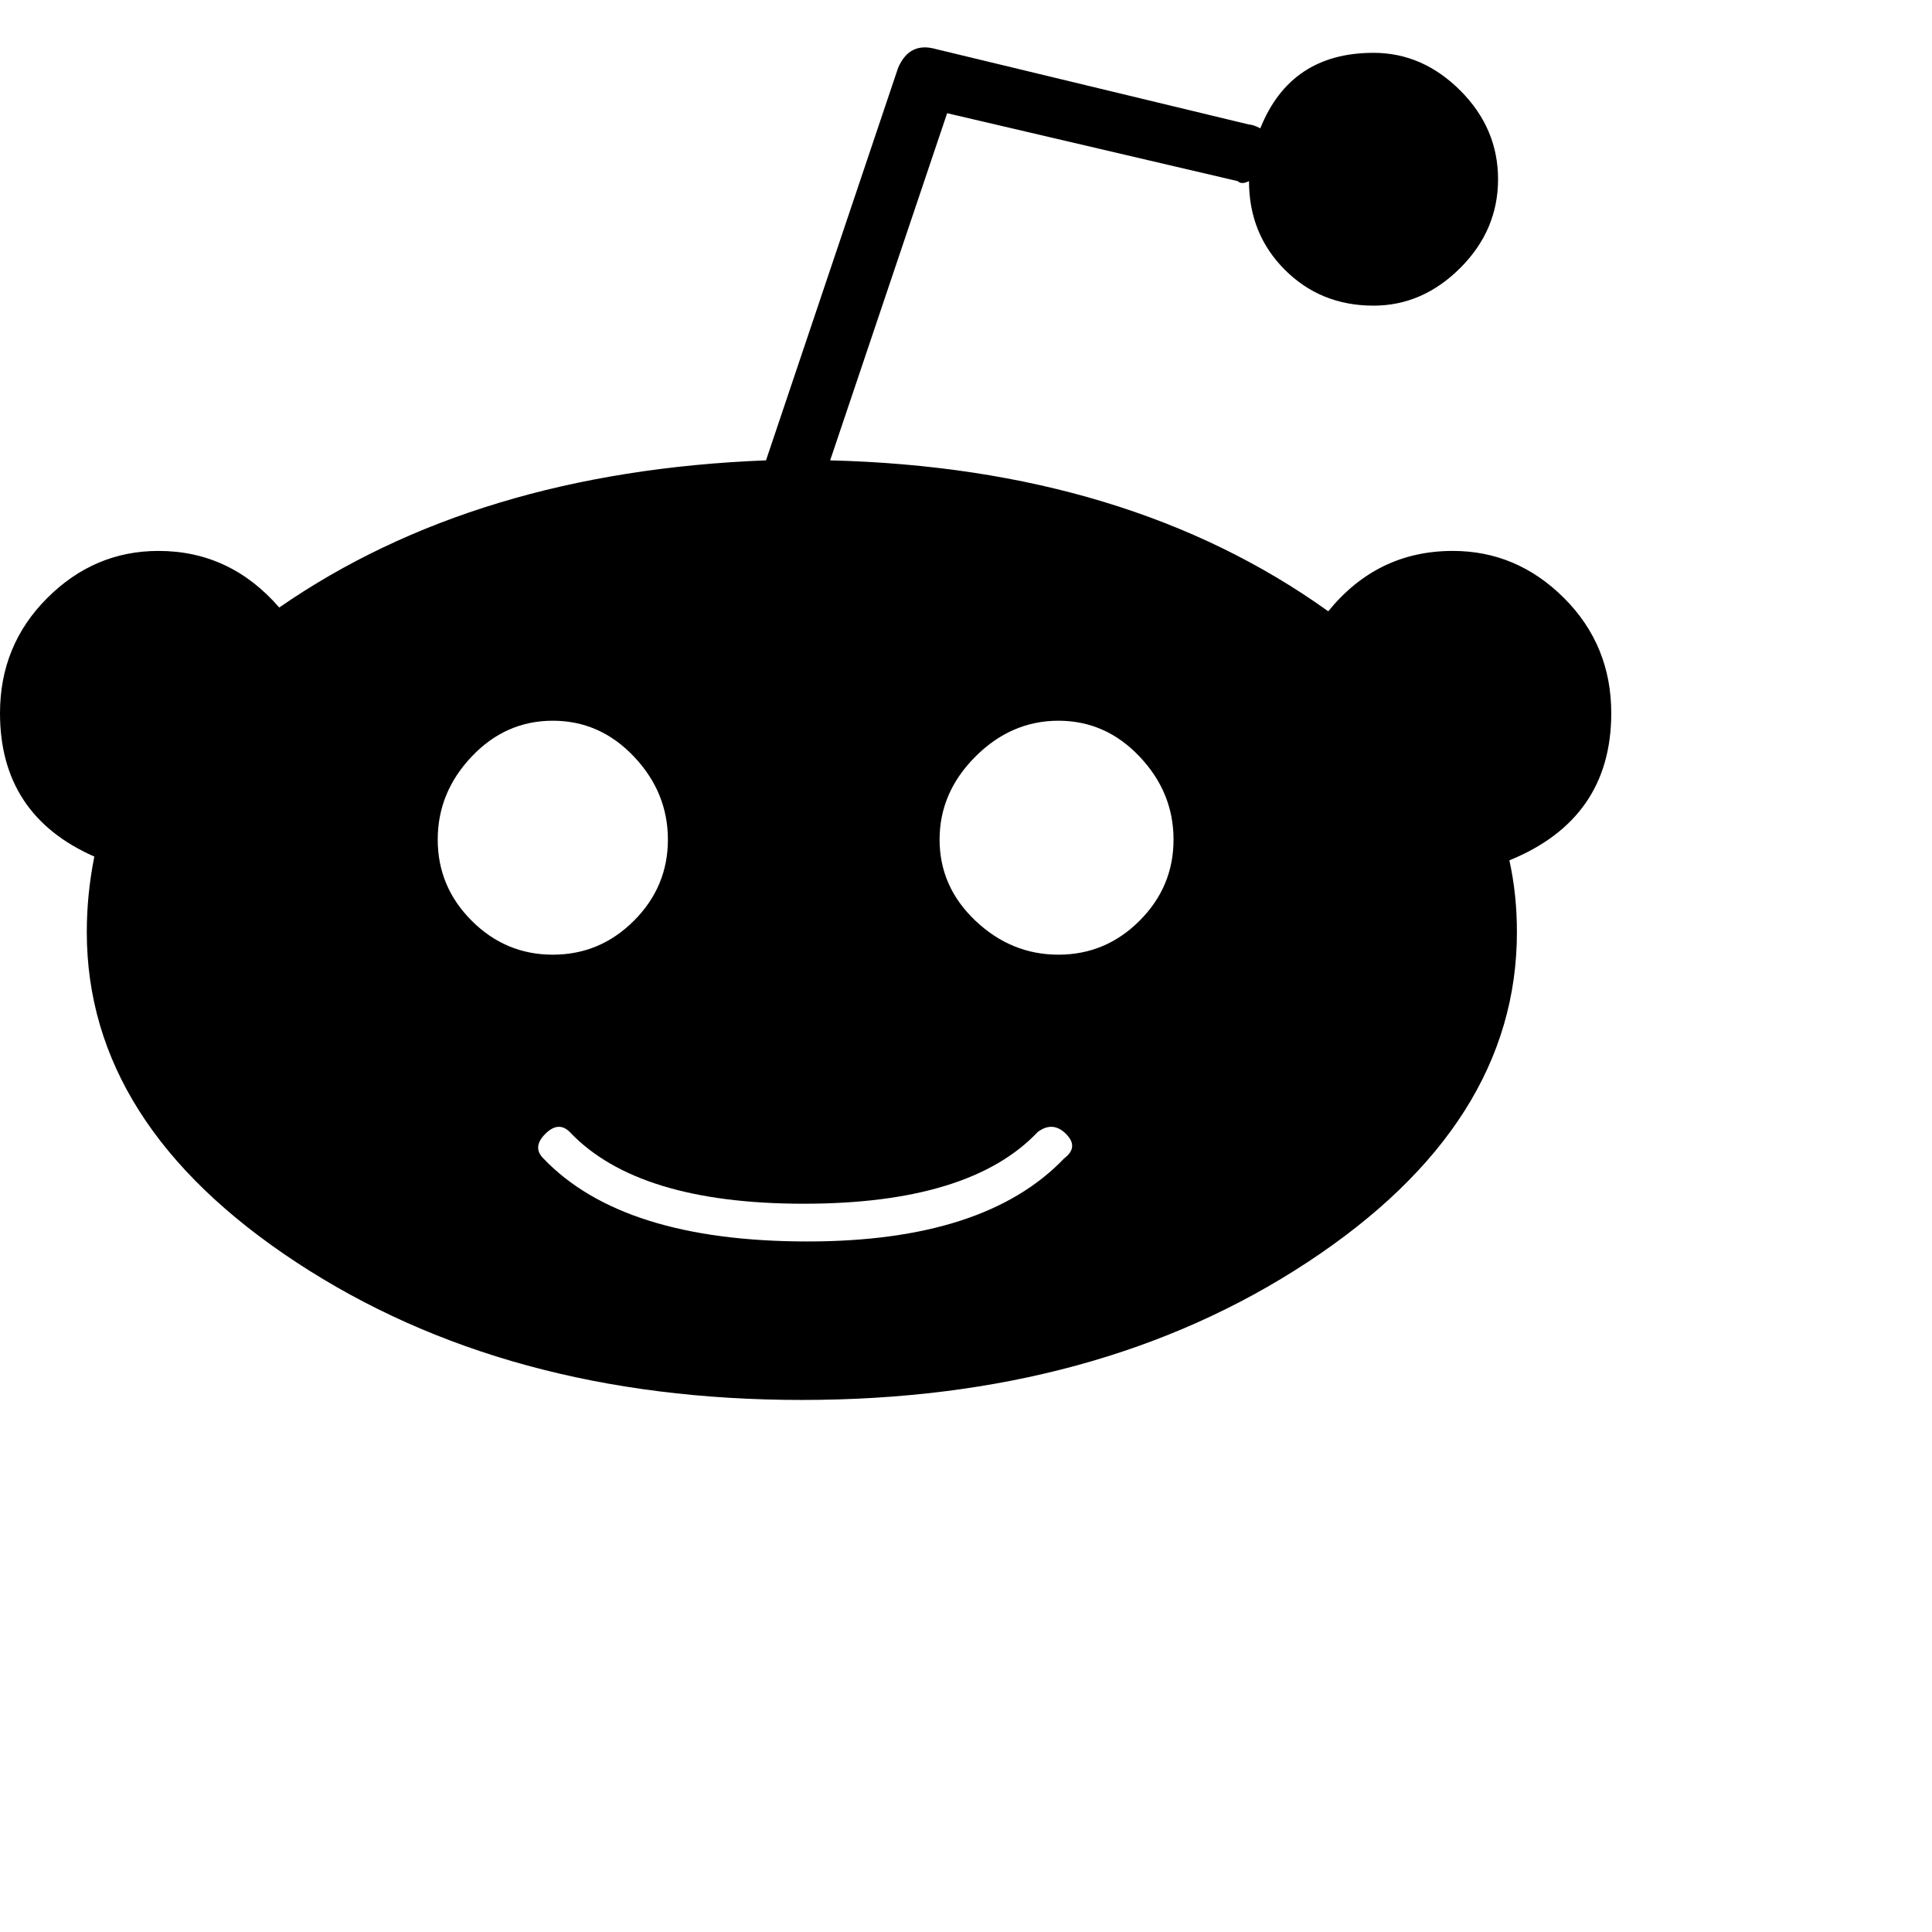 <svg xmlns="http://www.w3.org/2000/svg" version="1.1" viewBox="0 0 512 512" fill="currentColor"><path fill="currentColor" d="M427 189q0 28-27 39q2 9 2 19q0 51-55.5 87.5t-134 36.5t-134-36.5T23 247q0-10 2-20q-25-11-25-38q0-18 12.5-30.5T42 146q19 0 32 15q52-36 129-39l35-104q3-7 10-5l83 20q1 0 3 1q8-20 30-20q13 0 23 10t10 23.5T387 71t-23 10q-14 0-23.5-9.5T331 48q-2 1-3 0l-77-18l-31 92q79 2 132 40q13-16 33-16q17 0 29.5 12.5T427 189m-311 33.5q0 12.5 9 21.5t21.5 9t21.5-9t9-21.5t-9-22t-21.5-9.5t-21.5 9.5t-9 22M282 307q4-3 .5-6.5t-7.5-.5q-18 19-62 19t-62-19q-3-3-6.5.5t-.5 6.5q21 22 70 22q47 0 68-22m-1.5-54q12.5 0 21.5-9t9-21.5t-9-22t-21.5-9.5t-22 9.5t-9.5 22t9.5 21.5t22 9"/></svg>